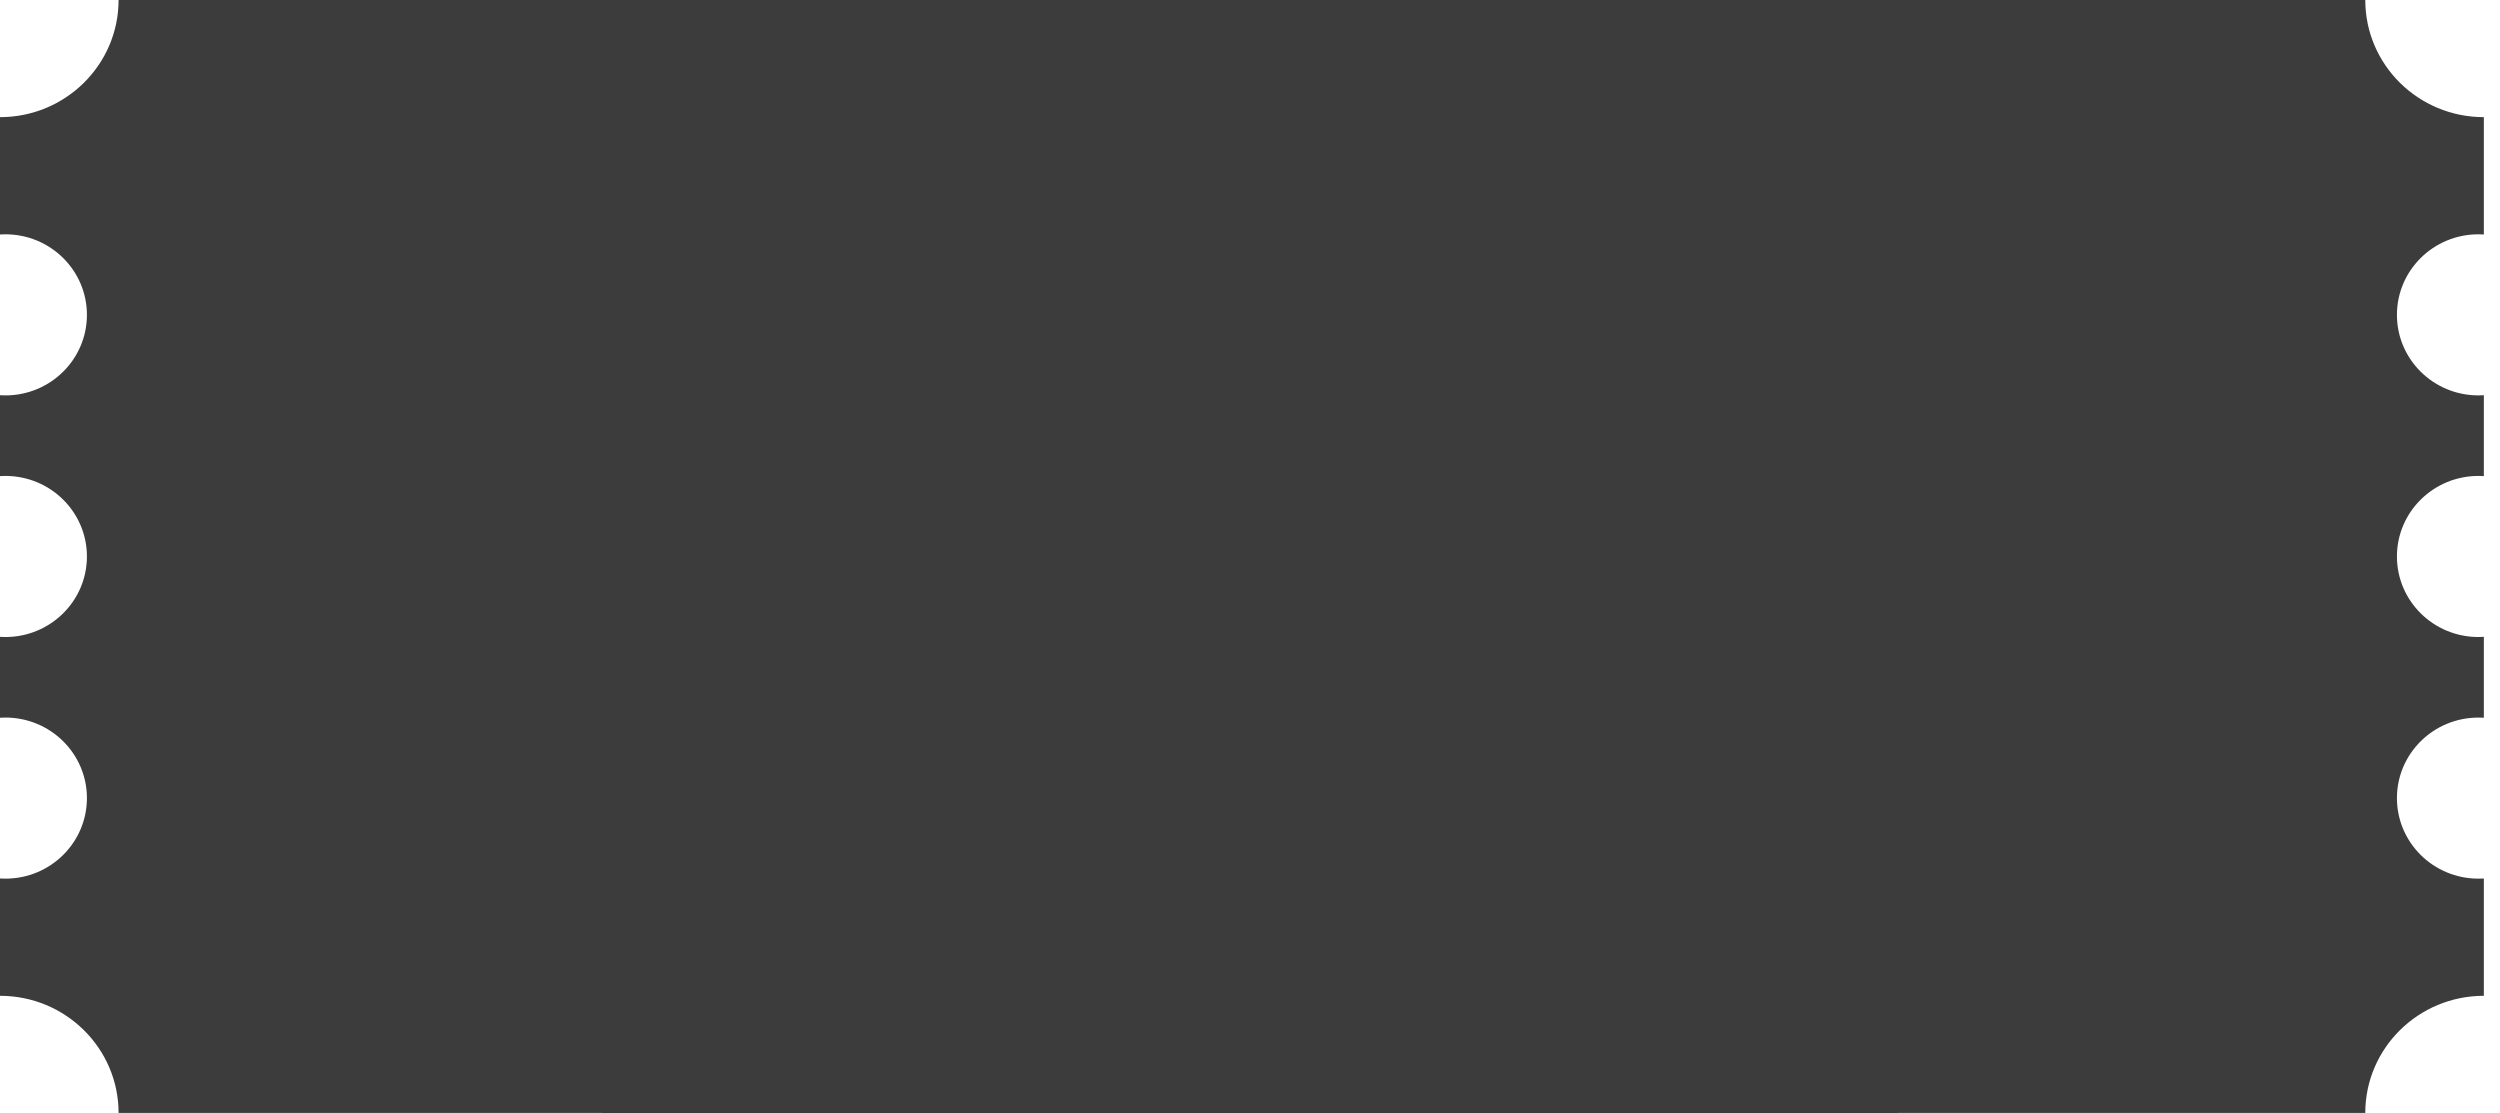 <svg width="137" height="61" viewBox="0 0 137 61" fill="none" xmlns="http://www.w3.org/2000/svg">
    <path fill-rule="evenodd" clip-rule="evenodd"
        d="M0 21.658V26.09C0.098 26.084 0.196 26.081 0.296 26.081C2.763 26.081 4.763 28.057 4.763 30.495C4.763 32.932 2.763 34.909 0.296 34.909C0.196 34.909 0.098 34.905 0 34.899V39.332C0.098 39.326 0.196 39.322 0.296 39.322C2.763 39.322 4.763 41.298 4.763 43.736C4.763 46.174 2.763 48.15 0.296 48.15C0.196 48.15 0.098 48.147 0 48.141V54.57C3.589 54.57 6.498 57.445 6.498 60.99V60.99H33V61H104V60.99H129.617C129.617 57.445 132.526 54.57 136.115 54.57V48.141C136.017 48.147 135.918 48.15 135.819 48.15C133.352 48.15 131.352 46.174 131.352 43.736C131.352 41.299 133.352 39.323 135.819 39.323C135.918 39.323 136.017 39.326 136.115 39.332V34.899C136.017 34.906 135.918 34.909 135.819 34.909C133.352 34.909 131.352 32.933 131.352 30.495C131.352 28.058 133.352 26.081 135.819 26.081C135.918 26.081 136.017 26.084 136.115 26.091V21.658C136.017 21.664 135.918 21.668 135.819 21.668C133.352 21.668 131.352 19.692 131.352 17.254C131.352 14.816 133.352 12.84 135.819 12.84C135.918 12.84 136.017 12.843 136.115 12.85V6.42C132.526 6.42 129.617 3.546 129.617 0H104H102H34.114H33H6.498C6.497 3.545 3.588 6.42 0 6.42V12.85C0.098 12.843 0.196 12.84 0.296 12.84C2.763 12.84 4.763 14.816 4.763 17.254C4.763 19.691 2.763 21.668 0.296 21.668C0.196 21.668 0.098 21.664 0 21.658Z"
        fill="#3C3C3C" />
</svg>